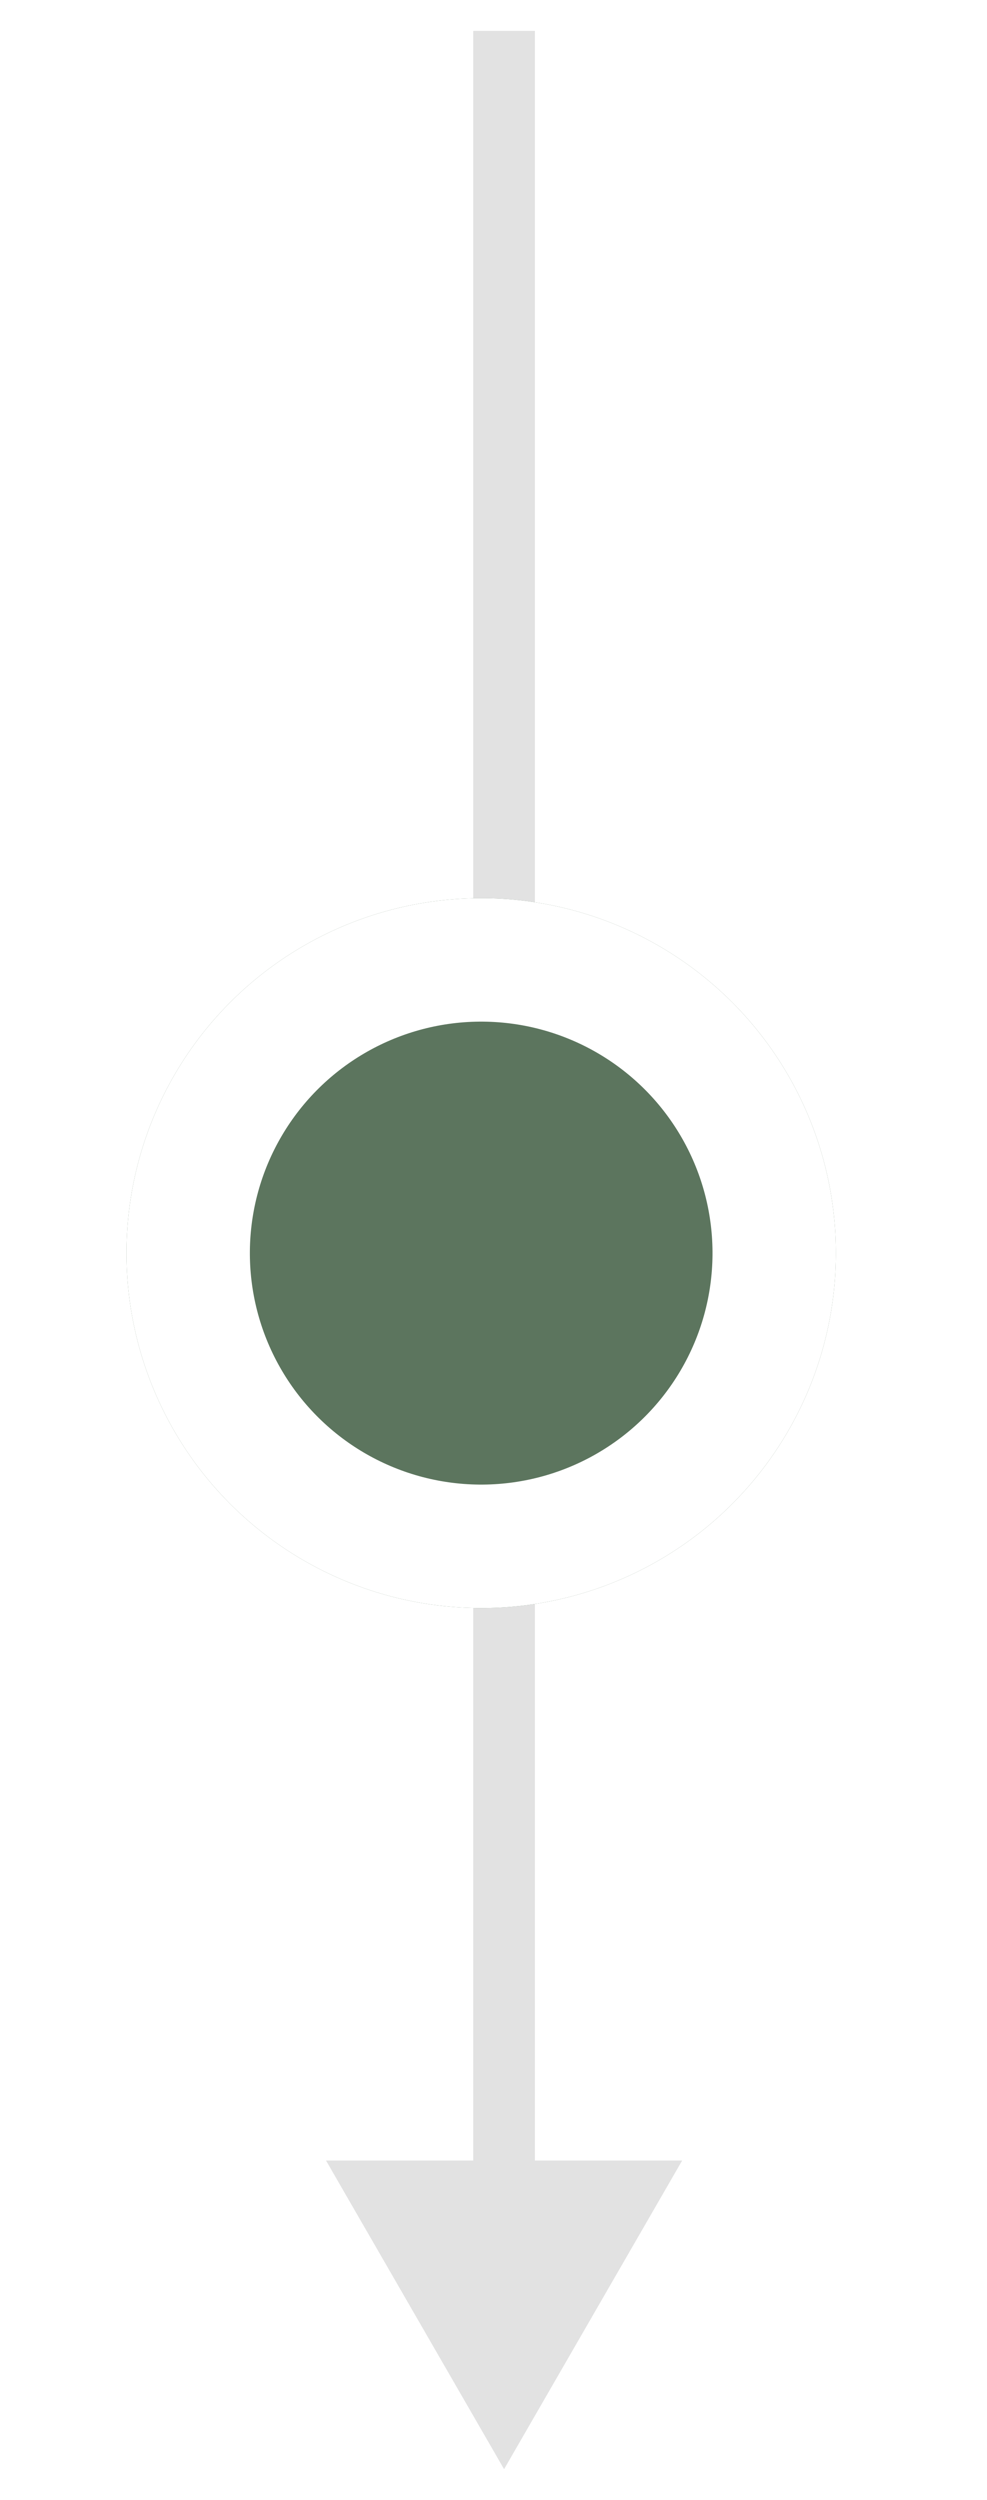 <svg width="32" height="81" viewBox="0 0 32 81" fill="none" xmlns="http://www.w3.org/2000/svg">
<path d="M16.343 80L22.117 70L10.57 70L16.343 80ZM15.343 1L15.343 71L17.343 71L17.343 1L15.343 1Z" fill="#E2E2E2"/>
<g filter="url(#filter0_d_2001_63)">
<circle cx="15.601" cy="36.6" r="11.5" transform="rotate(90.501 15.601 36.6)" fill="#5C755E"/>
<circle cx="15.601" cy="36.6" r="9.5" transform="rotate(90.501 15.601 36.6)" stroke="white" stroke-width="4"/>
</g>
<defs>
<filter id="filter0_d_2001_63" x="0.101" y="25.1" width="31" height="31" filterUnits="userSpaceOnUse" color-interpolation-filters="sRGB">
<feFlood flood-opacity="0" result="BackgroundImageFix"/>
<feColorMatrix in="SourceAlpha" type="matrix" values="0 0 0 0 0 0 0 0 0 0 0 0 0 0 0 0 0 0 127 0" result="hardAlpha"/>
<feOffset dy="4"/>
<feGaussianBlur stdDeviation="2"/>
<feComposite in2="hardAlpha" operator="out"/>
<feColorMatrix type="matrix" values="0 0 0 0 0 0 0 0 0 0 0 0 0 0 0 0 0 0 0.25 0"/>
<feBlend mode="normal" in2="BackgroundImageFix" result="effect1_dropShadow_2001_63"/>
<feBlend mode="normal" in="SourceGraphic" in2="effect1_dropShadow_2001_63" result="shape"/>
</filter>
</defs>
</svg>
